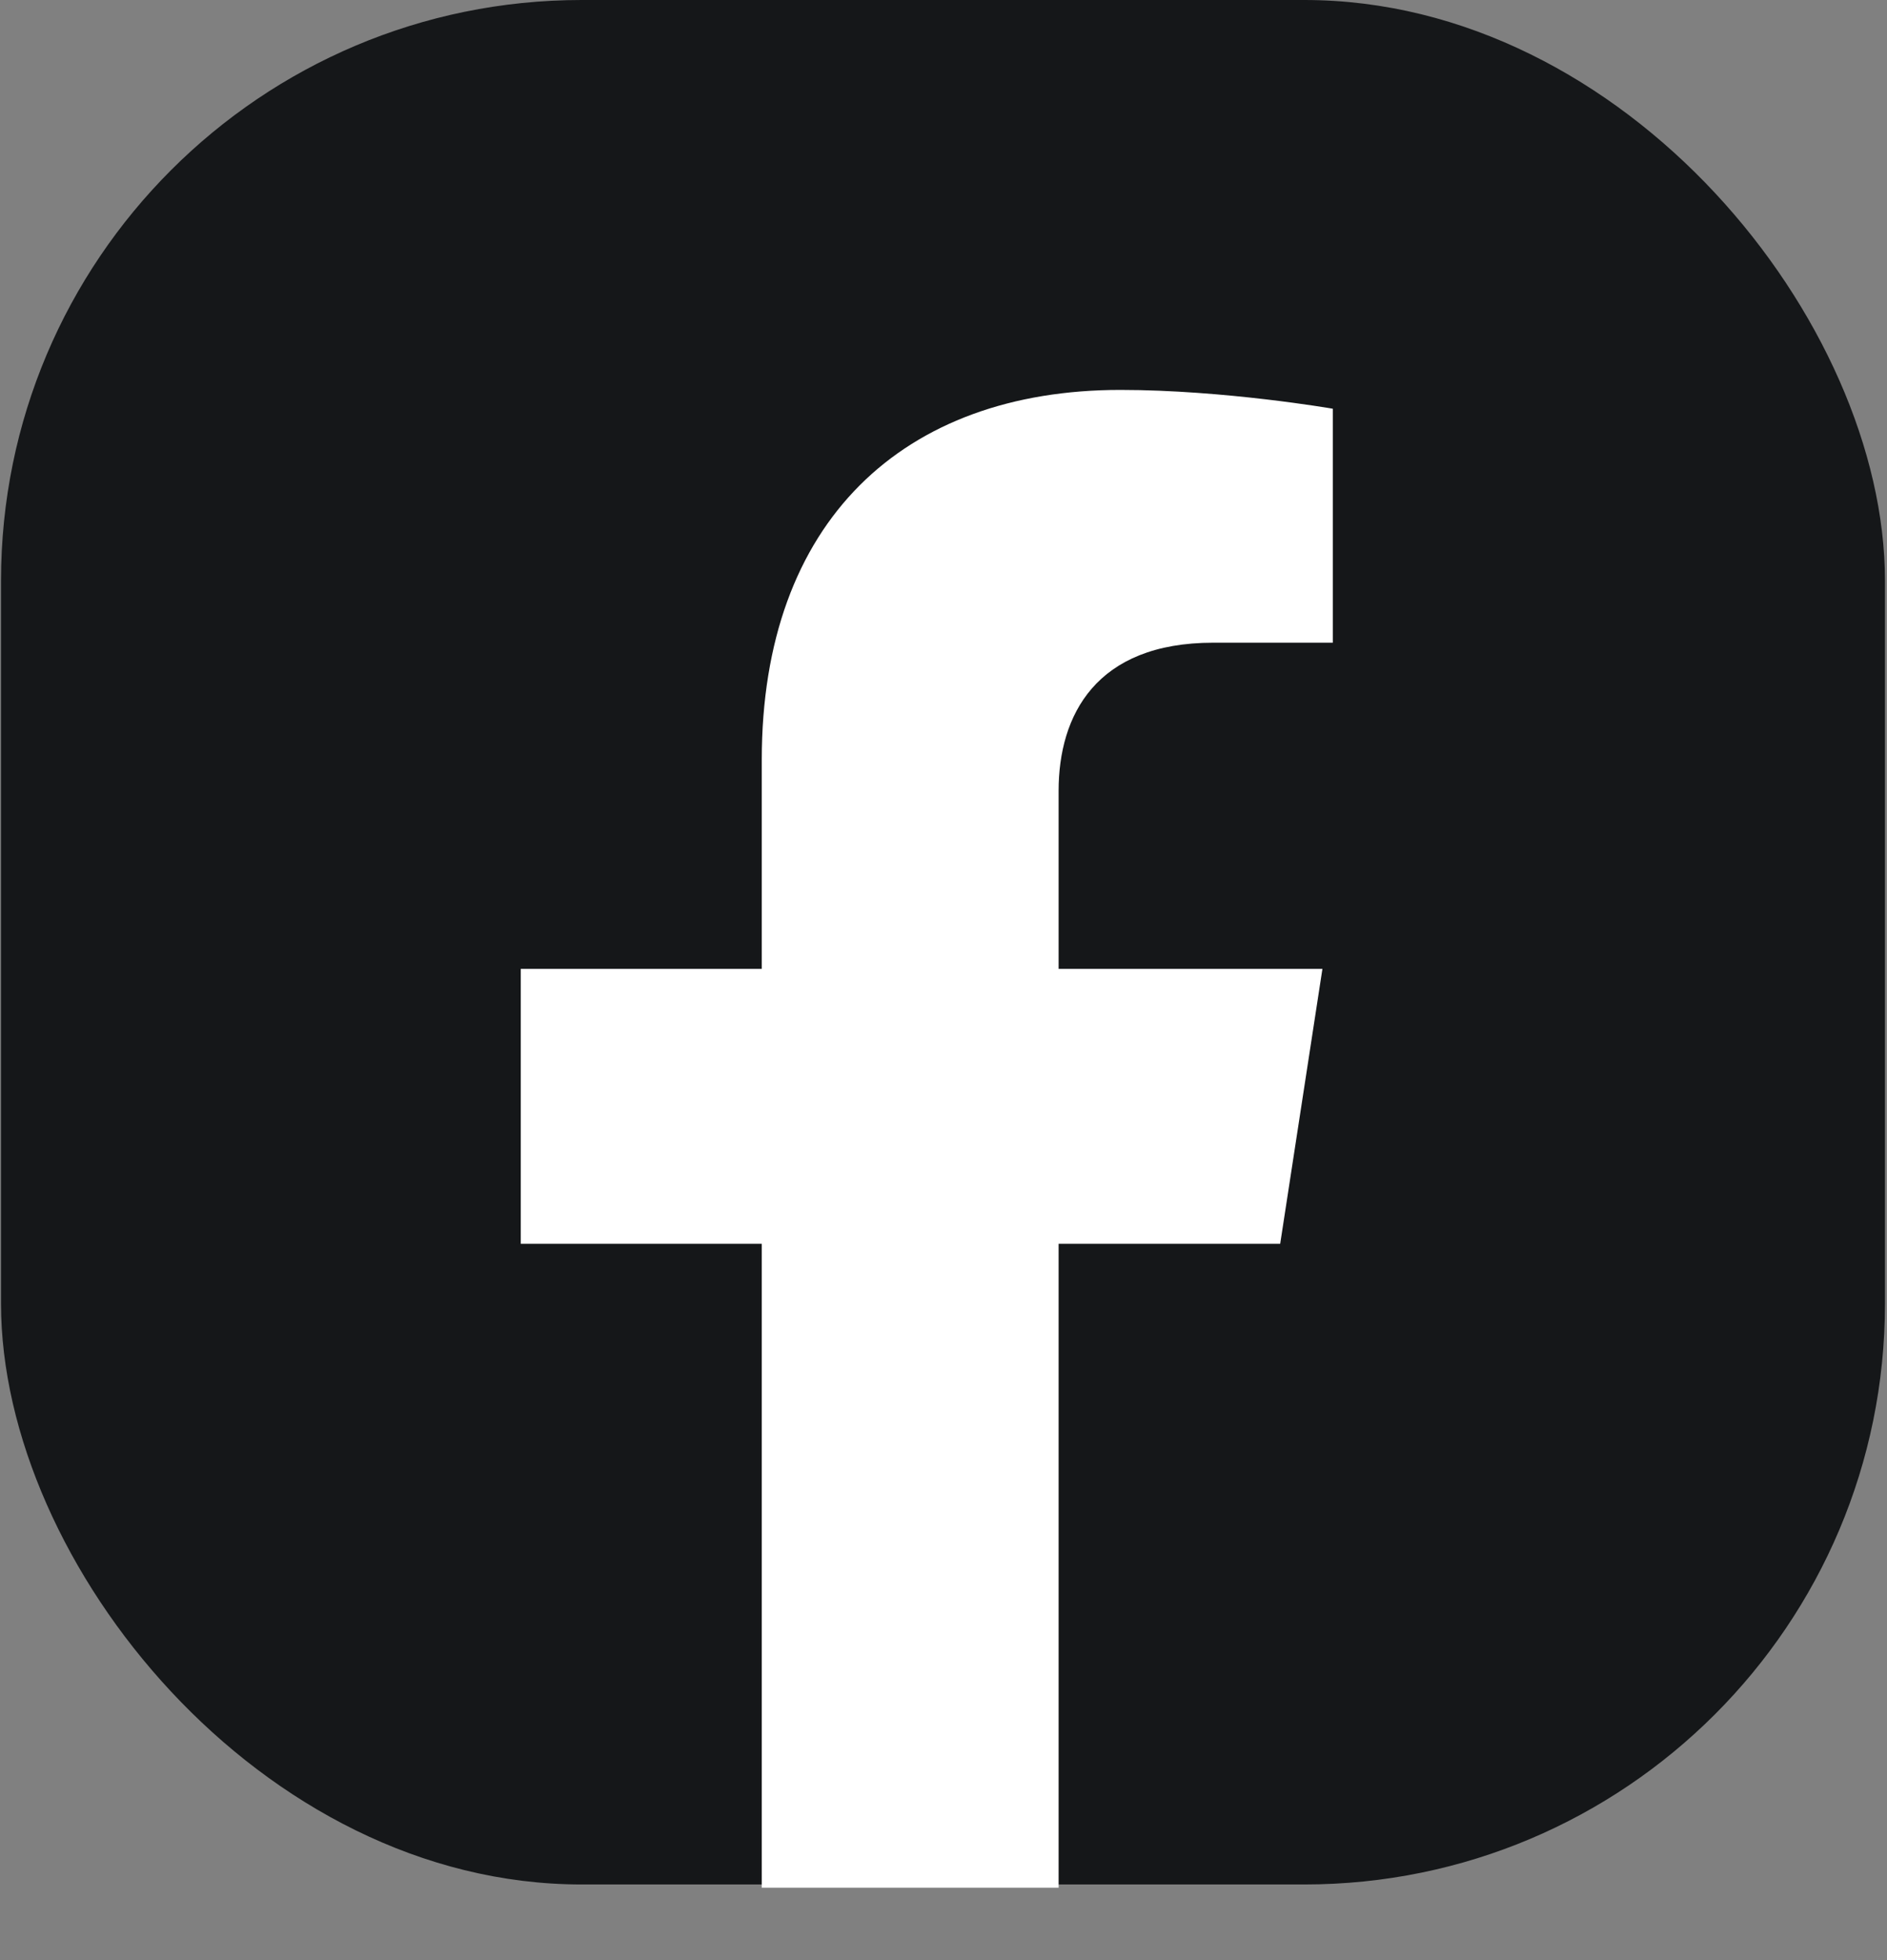 
<svg width="26" height="27" viewBox="0 0 26 27" fill="none" xmlns="http://www.w3.org/2000/svg">
<rect x="0" y="0" width="26" height="27" fill="#808080" stroke="none"/>
<rect x="0.014" width="25.958" height="25.958" rx="8" fill="#151719"/>
<path d="M17.639 17.133L18.221 13.346H14.586V10.894C14.586 9.855 15.097 8.853 16.717 8.853H18.364V5.63C18.364 5.63 16.869 5.371 15.437 5.371C12.447 5.371 10.496 7.179 10.496 10.464V13.346H7.175V17.133H10.496V26.003H14.586V17.133H17.639Z" fill="white"/>
</svg>
